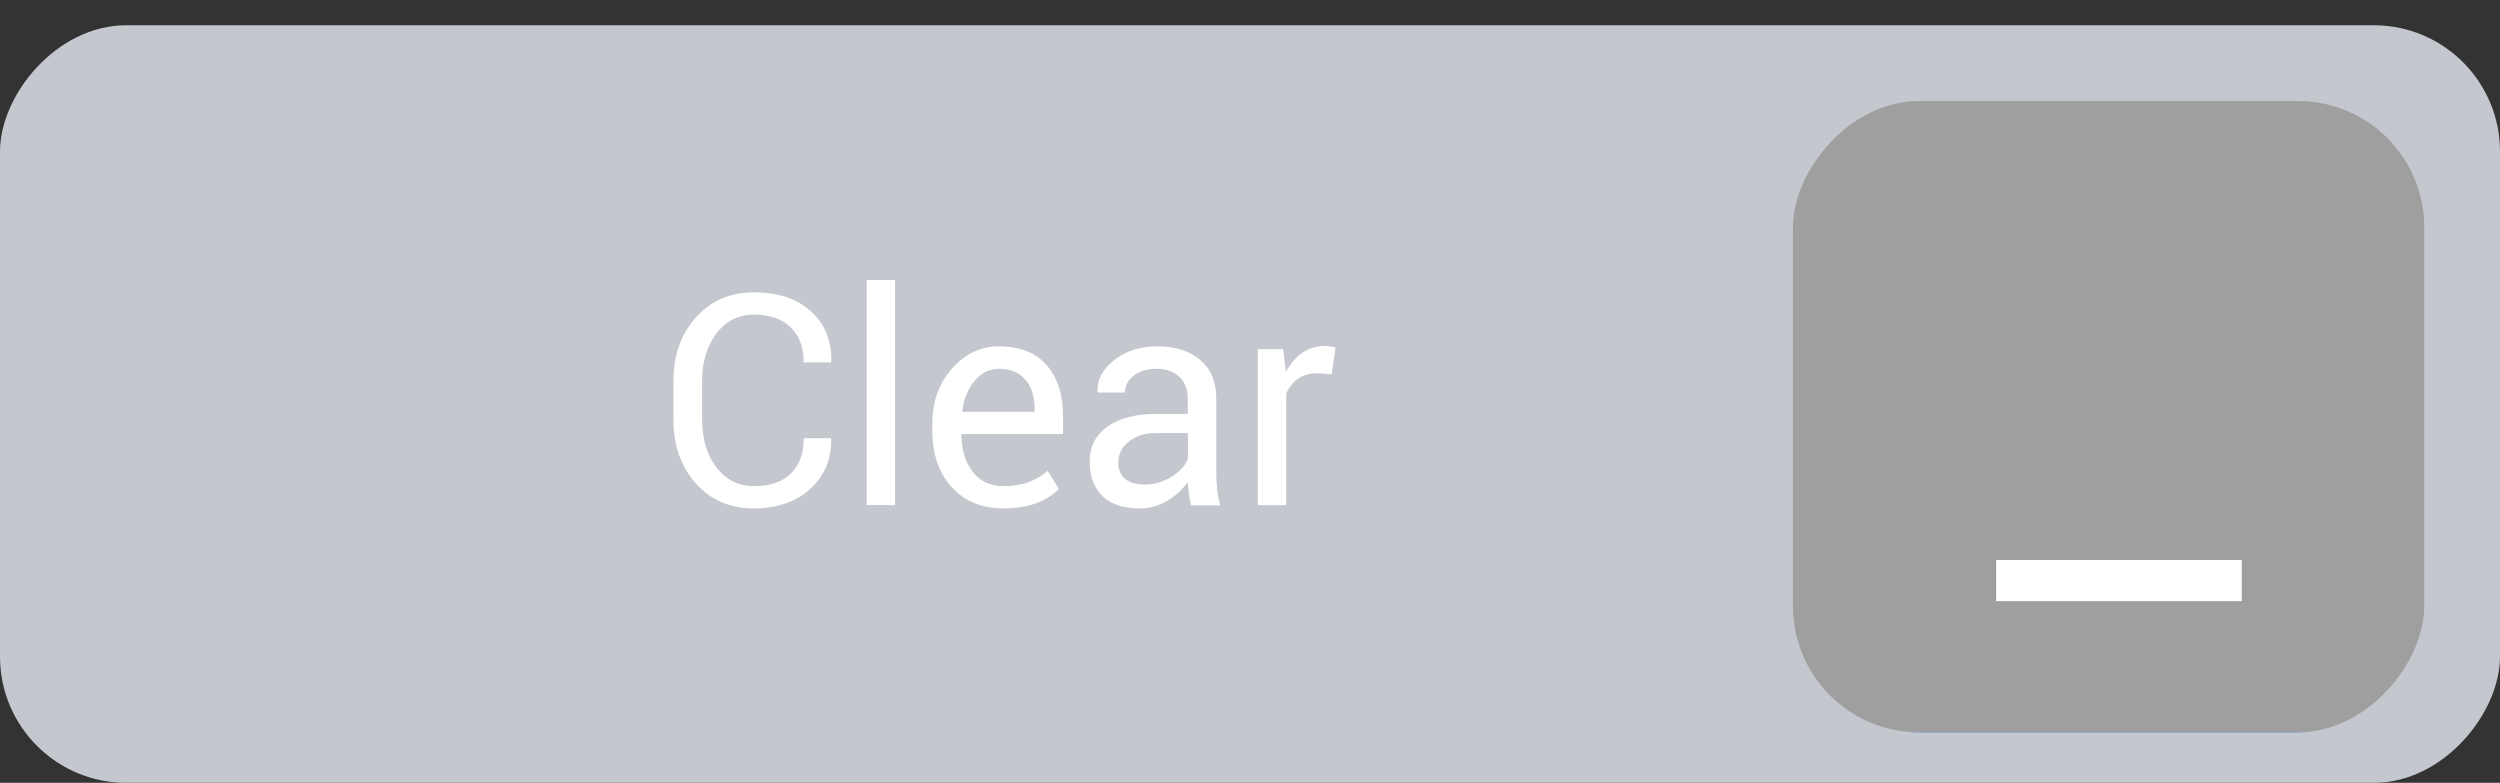 <svg width="99" height="31" viewBox="0 0 99 31" fill="none" xmlns="http://www.w3.org/2000/svg">
<rect x="0" y="0" width="99" height="31" fill="#333333" stroke="none"/>
<rect width="99" height="30" rx="5" transform="matrix(-1 0 0 1 99 1)" fill="url(#paint0_linear)"/>
<path d="M31.827 17.353H32.9L32.913 17.385C32.929 18.18 32.654 18.838 32.087 19.359C31.52 19.875 30.771 20.133 29.84 20.133C28.909 20.133 28.148 19.803 27.555 19.143C26.963 18.479 26.666 17.63 26.666 16.598V15.119C26.666 14.086 26.963 13.238 27.555 12.573C28.148 11.909 28.916 11.577 29.859 11.577C30.803 11.577 31.552 11.826 32.106 12.326C32.665 12.821 32.936 13.485 32.919 14.319L32.906 14.351H31.827C31.827 13.758 31.654 13.295 31.307 12.96C30.964 12.626 30.481 12.459 29.859 12.459C29.241 12.459 28.744 12.709 28.368 13.208C27.991 13.707 27.803 14.34 27.803 15.106V16.598C27.803 17.372 27.991 18.009 28.368 18.508C28.744 19.003 29.244 19.251 29.866 19.251C30.488 19.251 30.97 19.086 31.313 18.756C31.656 18.422 31.827 17.954 31.827 17.353ZM35.445 11.088V20H34.322V11.088H35.445ZM40.968 16.16C40.968 15.694 40.847 15.32 40.606 15.036C40.365 14.748 40.018 14.604 39.565 14.604C39.193 14.604 38.871 14.761 38.6 15.074C38.334 15.387 38.169 15.787 38.105 16.274L38.118 16.306H40.968V16.16ZM39.736 20.133C38.877 20.133 38.192 19.85 37.68 19.283C37.172 18.716 36.918 17.969 36.918 17.042V16.788C36.918 15.921 37.176 15.193 37.692 14.604C38.213 14.012 38.837 13.716 39.565 13.716C40.386 13.716 41.012 13.963 41.444 14.459C41.88 14.949 42.098 15.624 42.098 16.483V17.188H38.086L38.067 17.213C38.08 17.823 38.232 18.316 38.524 18.692C38.82 19.065 39.224 19.251 39.736 19.251C40.456 19.251 41.04 19.048 41.488 18.642L41.933 19.372H41.926C41.41 19.879 40.68 20.133 39.736 20.133ZM45.132 20.133C44.489 20.133 43.998 19.97 43.659 19.645C43.321 19.319 43.151 18.862 43.151 18.273C43.151 17.685 43.388 17.224 43.862 16.89C44.336 16.555 44.988 16.388 45.817 16.388H47.036V15.779C47.036 15.415 46.924 15.129 46.7 14.922C46.48 14.71 46.179 14.604 45.798 14.604C45.422 14.604 45.119 14.695 44.891 14.877C44.662 15.055 44.548 15.277 44.548 15.544H43.475L43.462 15.512C43.441 15.047 43.657 14.632 44.11 14.268C44.567 13.9 45.147 13.716 45.849 13.716C46.556 13.716 47.119 13.898 47.538 14.262C47.956 14.621 48.166 15.131 48.166 15.791V18.769C48.166 19.247 48.219 19.662 48.325 20.013H47.163C47.083 19.619 47.04 19.31 47.036 19.086C46.816 19.399 46.537 19.653 46.198 19.848C45.864 20.038 45.508 20.133 45.132 20.133ZM44.288 18.299H44.281C44.281 18.578 44.368 18.796 44.541 18.953C44.715 19.109 44.984 19.188 45.348 19.188C45.712 19.188 46.059 19.086 46.389 18.883C46.723 18.675 46.941 18.434 47.042 18.159V17.15H45.786C45.337 17.15 44.975 17.262 44.7 17.486C44.425 17.706 44.288 17.977 44.288 18.299ZM50.934 20.006H49.81V13.824H50.813L50.921 14.725C51.297 14.044 51.81 13.703 52.457 13.703C52.609 13.703 52.753 13.724 52.889 13.767L52.736 14.82L52.159 14.782C51.579 14.782 51.171 15.051 50.934 15.588V20.006Z" fill="white"/>
<rect width="25" height="25" rx="5" transform="matrix(-1 0 0 1 96 4)" fill="url(#paint1_linear)"/>
<path d="M88.773 22.176V23.805H79.047V22.176H88.773Z" fill="white"/>
<defs>
<linearGradient id="paint0_linear" x1="0" y1="0" x2="0" y2="30" gradientUnits="userSpaceOnUse">
<stop offset="1" stop-color="#C4C7CE"/>
<stop offset="1" stop-color="#C4C7CE"/>
<stop offset="1" stop-color="#4072EE"/>
</linearGradient>
<linearGradient id="paint1_linear" x1="0" y1="0" x2="0" y2="25" gradientUnits="userSpaceOnUse">
<stop offset="1" stop-color="#9F9F9F"/>
<stop offset="1" stop-color="#4072EE"/>
</linearGradient>
</defs>
</svg>

